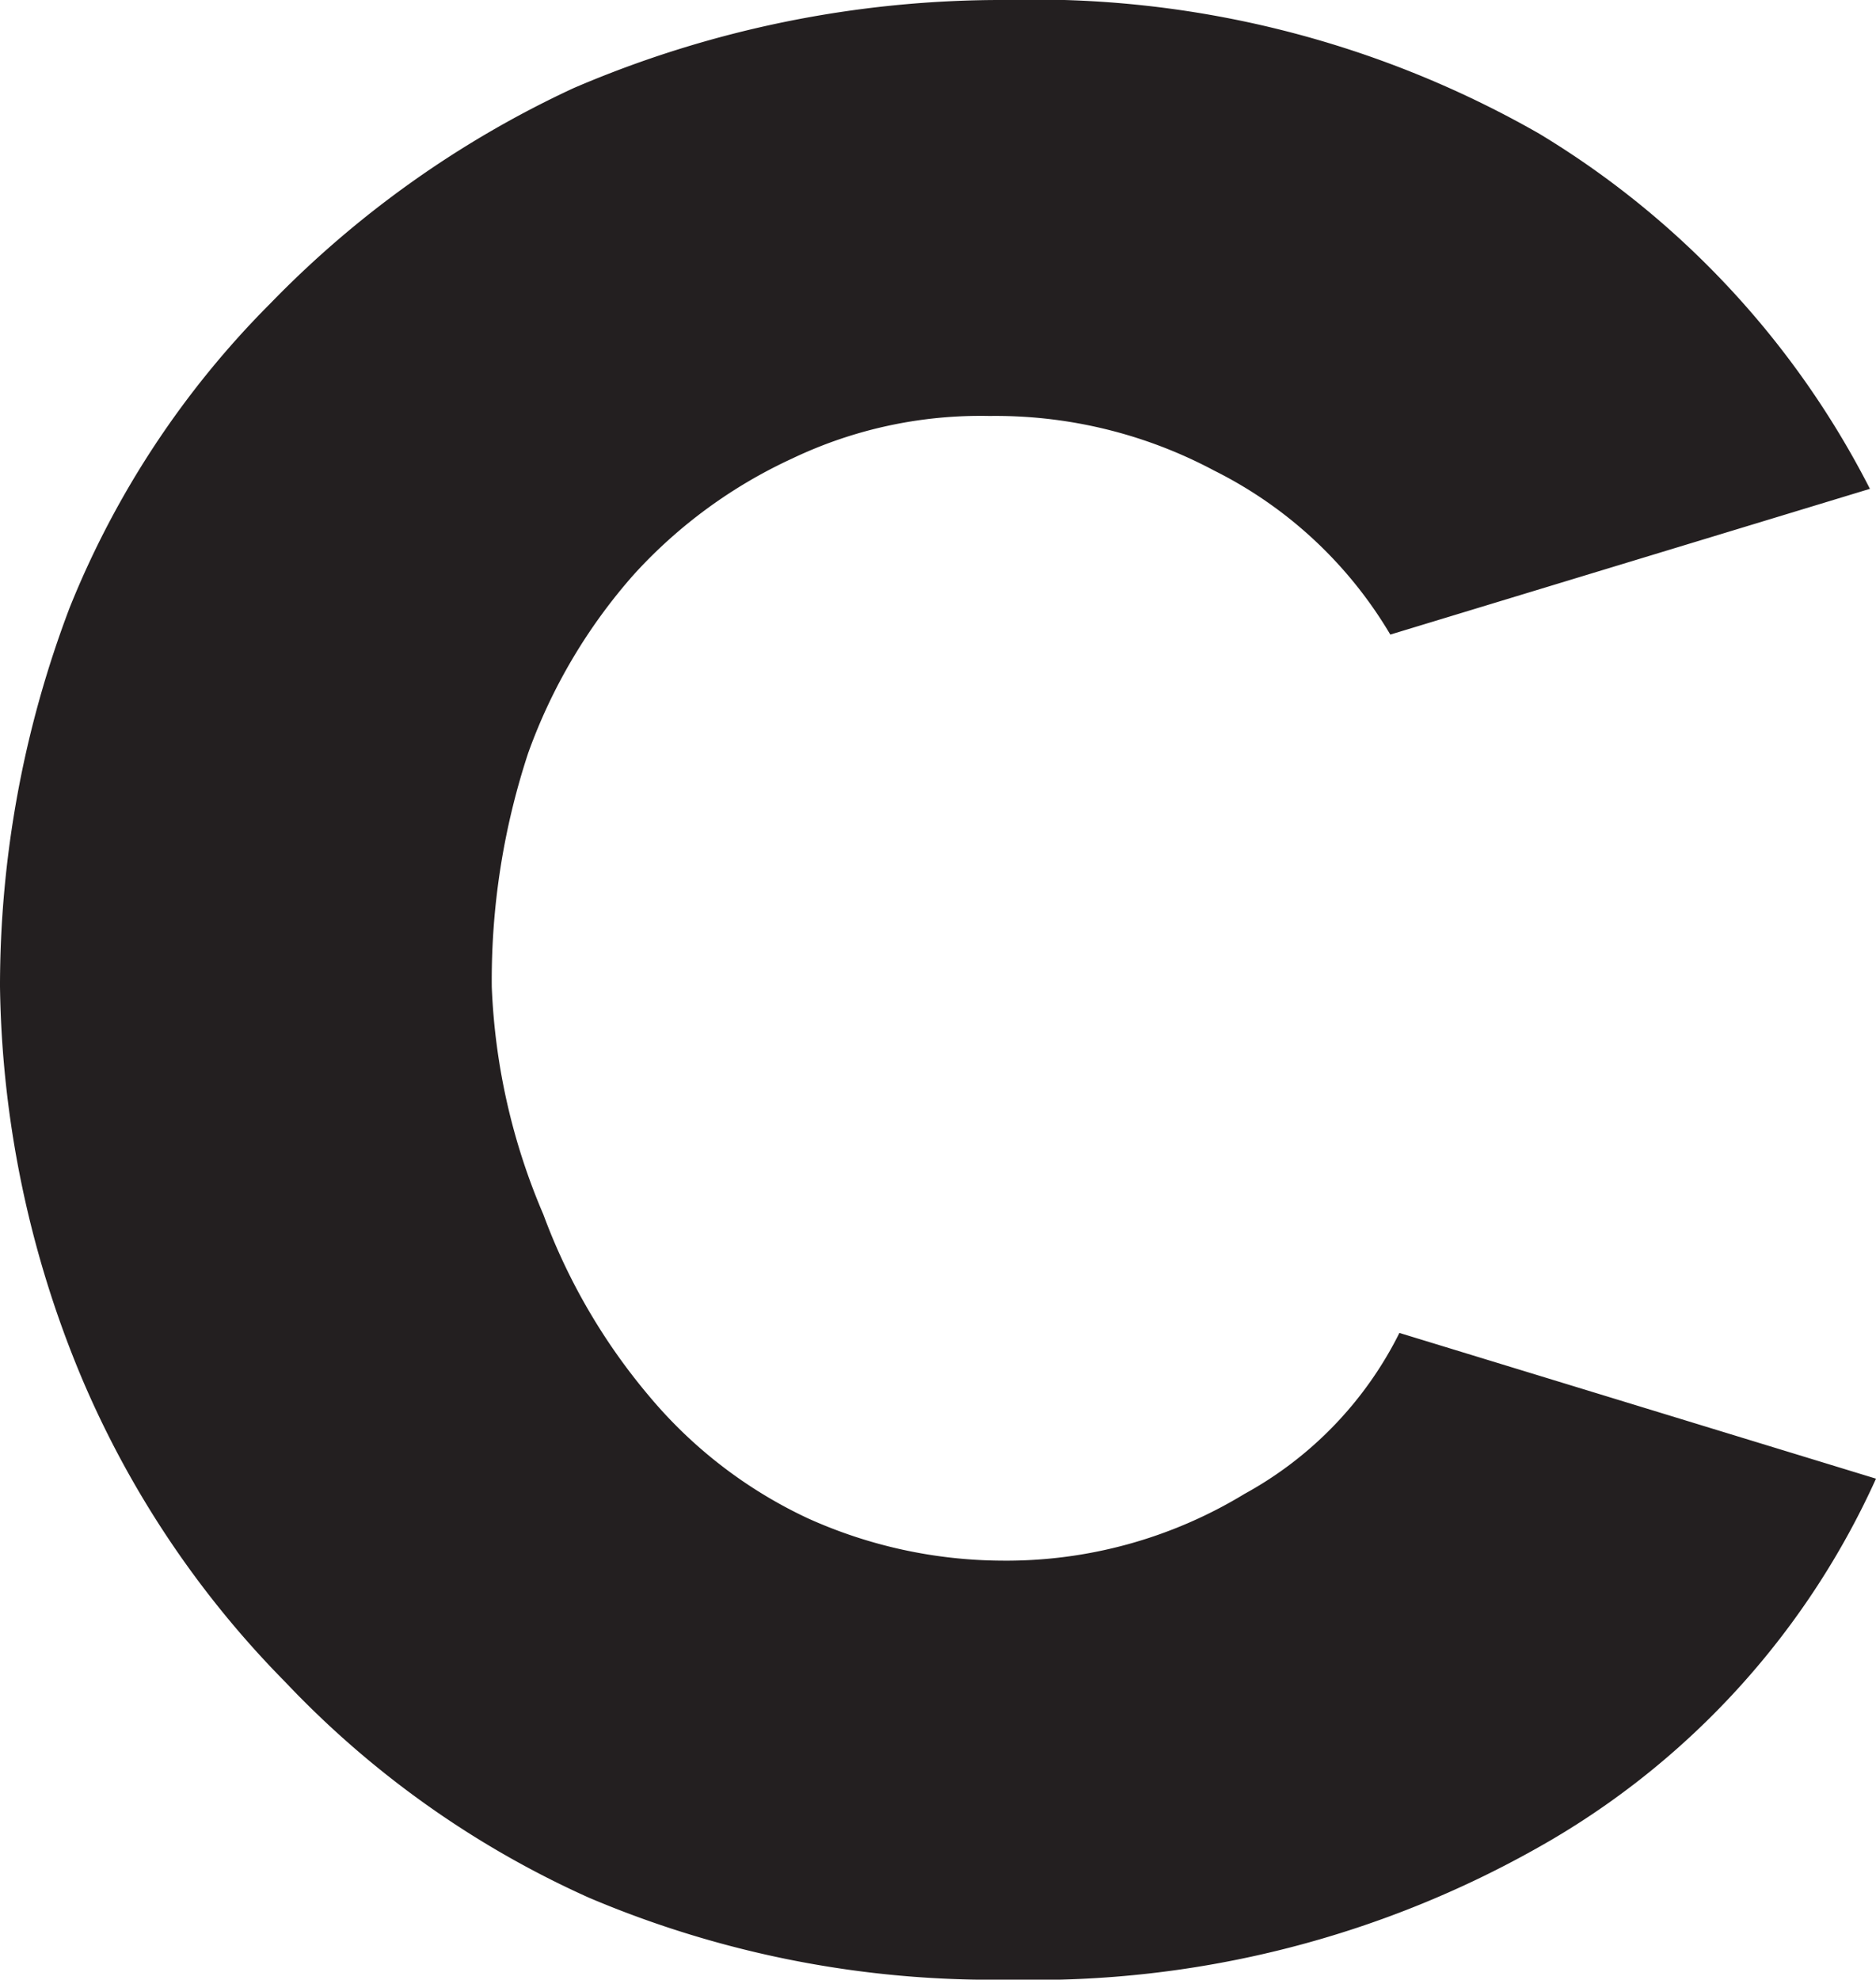 <svg xmlns="http://www.w3.org/2000/svg" viewBox="0 0 6.18 6.52"><defs><style>.cls-1{fill:#231f20;}</style></defs><g id="Layer_2" data-name="Layer 2"><g id="Layer_1-2" data-name="Layer 1"><path class="cls-1" d="M0,3.25A3.51,3.51,0,0,1,.23,2,3,3,0,0,1,.89,1a3.36,3.36,0,0,1,1-.71A3.57,3.57,0,0,1,3.31,0,3.35,3.35,0,0,1,5.07.44,2.91,2.91,0,0,1,6.16,1.61l-1.58.48A1.4,1.4,0,0,0,4,1.55a1.53,1.53,0,0,0-.74-.18,1.44,1.44,0,0,0-.65.14,1.62,1.62,0,0,0-.52.38,1.81,1.81,0,0,0-.35.59,2.39,2.39,0,0,0-.12.77A2.11,2.11,0,0,0,1.79,4a2,2,0,0,0,.35.6A1.52,1.52,0,0,0,2.66,5a1.57,1.57,0,0,0,.64.14,1.51,1.51,0,0,0,.8-.22,1.23,1.23,0,0,0,.51-.53l1.57.48A2.64,2.64,0,0,1,5.11,6.06a3.38,3.38,0,0,1-1.79.46,3.4,3.4,0,0,1-1.38-.27,3.15,3.15,0,0,1-1-.71,3.2,3.2,0,0,1-.67-1A3.45,3.45,0,0,1,0,3.25Z"/></g></g></svg>